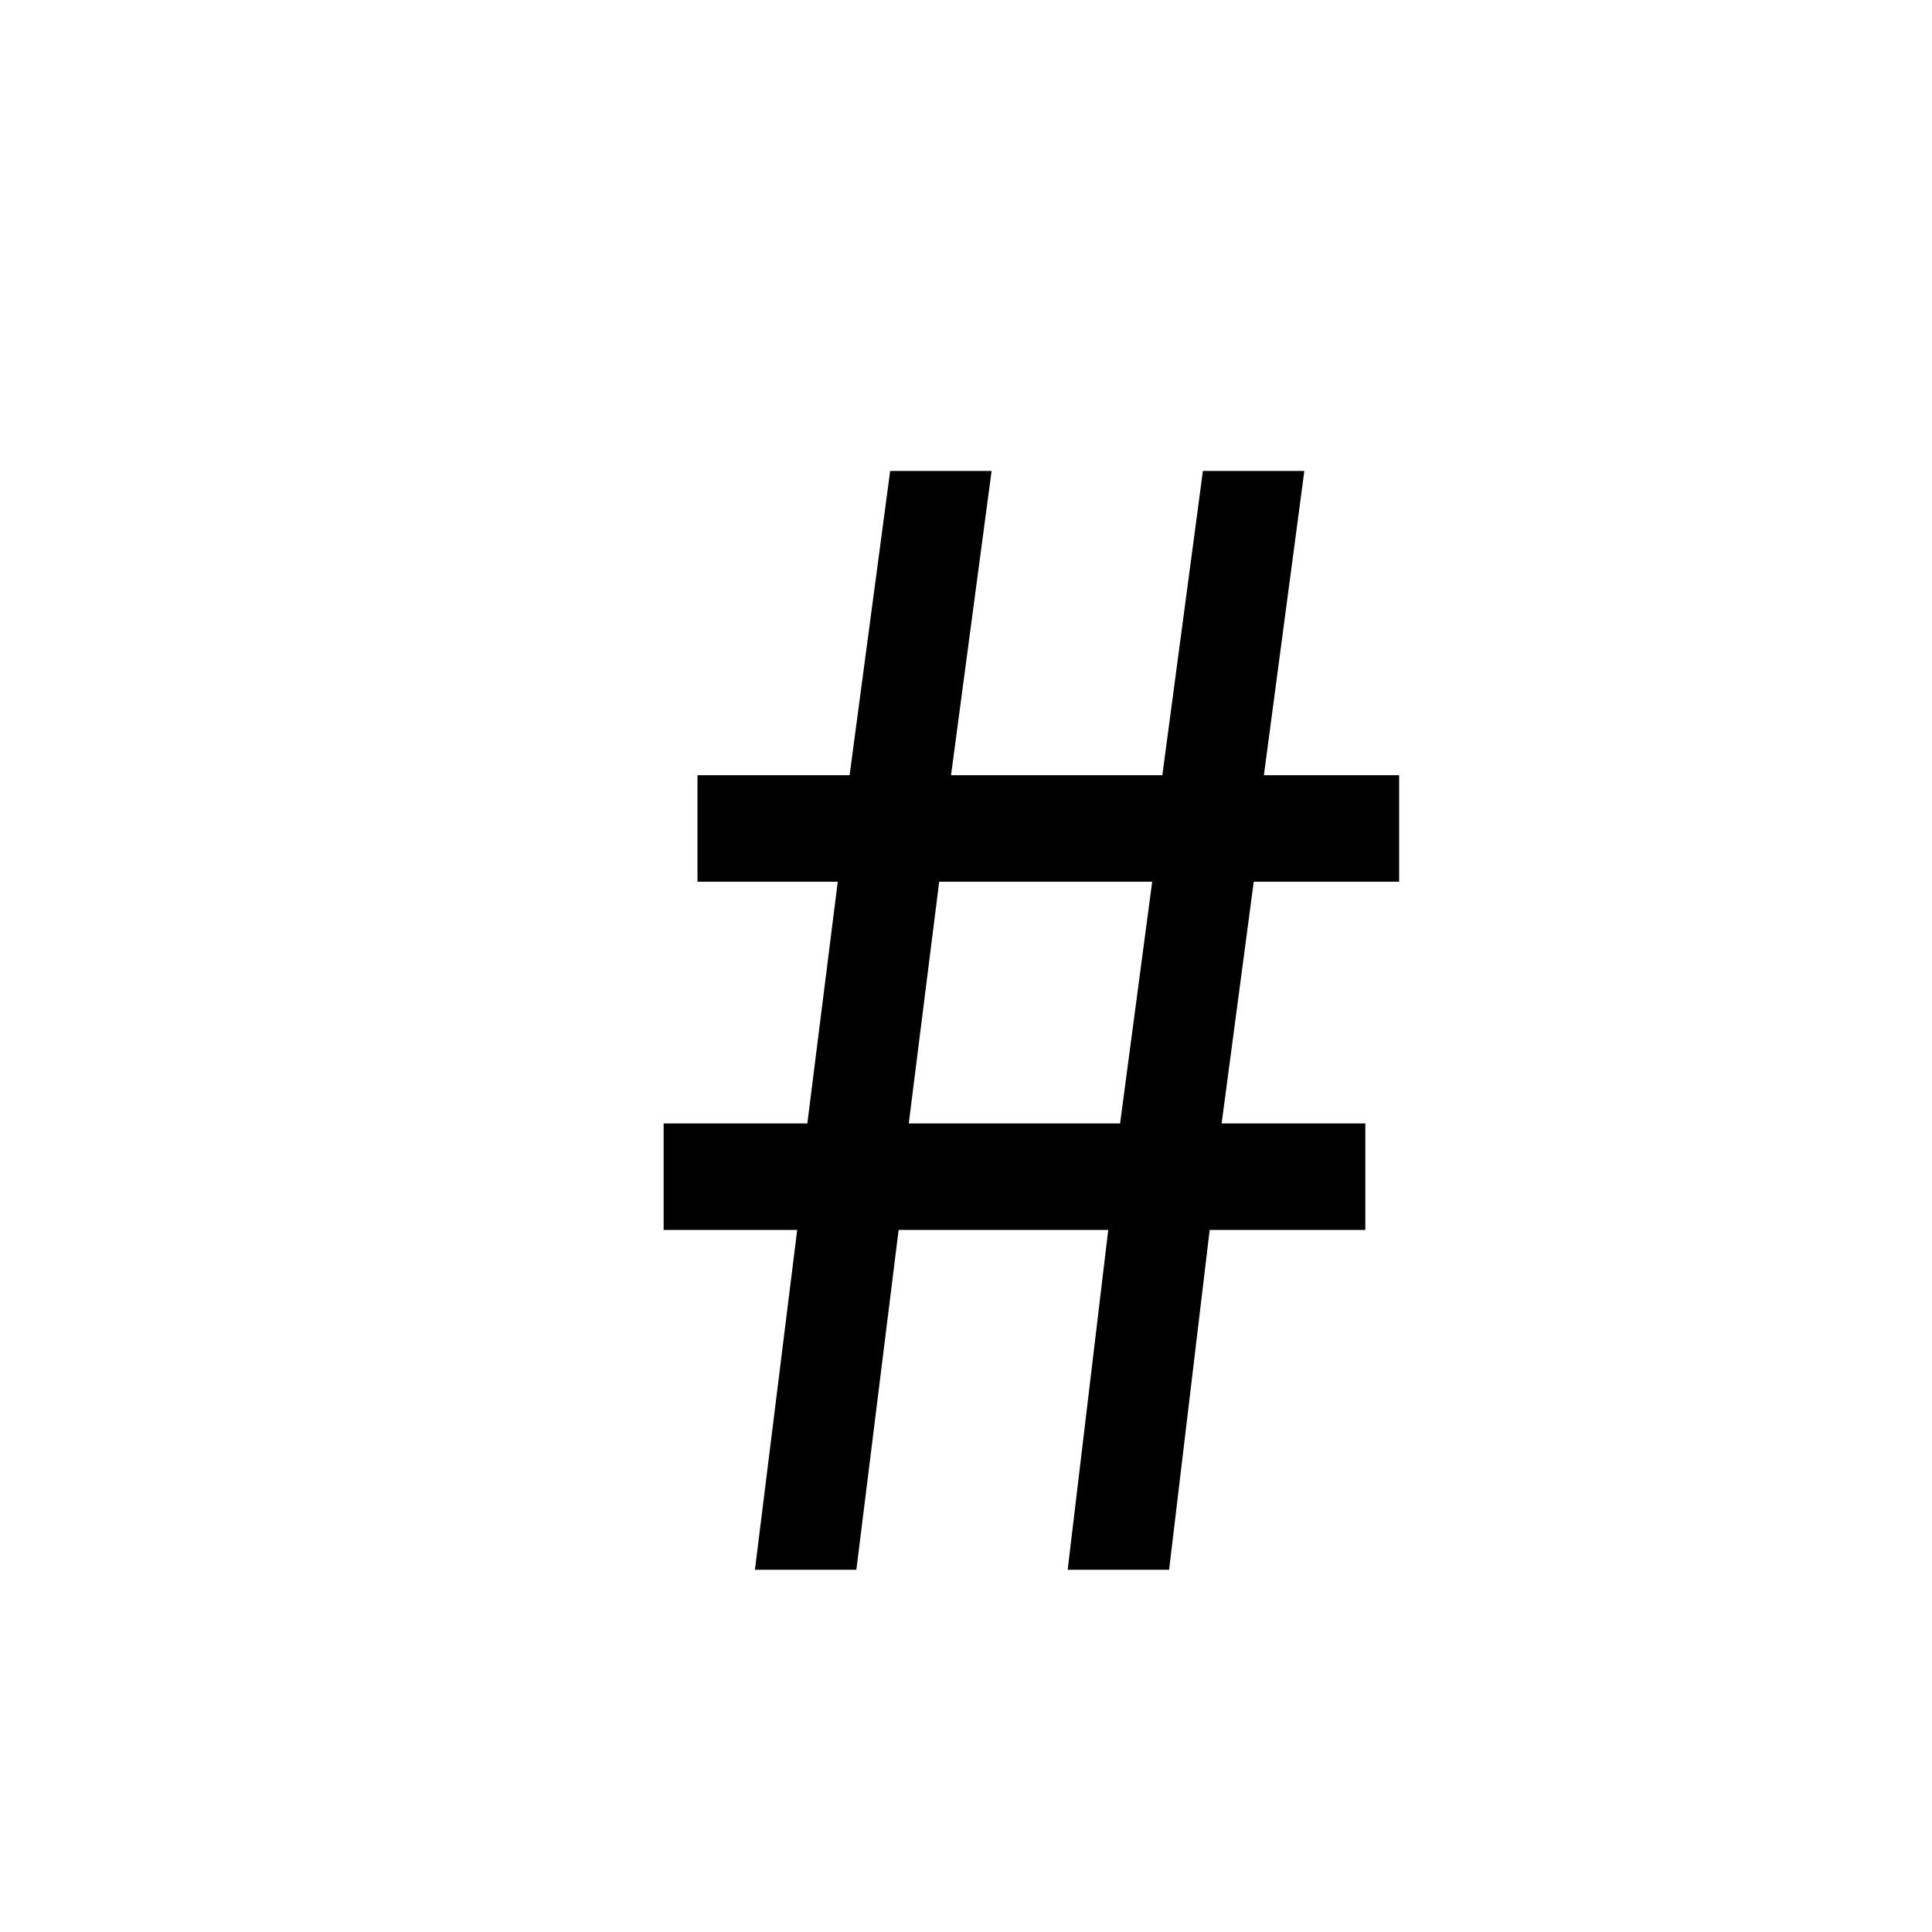 <svg xmlns="http://www.w3.org/2000/svg" width="16" height="16" fill="none" viewBox="0 0 16 16">
  <path fill="#000" d="m6.252 13 .35-2.814H5.496v-.882h1.19l.252-2.002H5.776V6.42h1.26l.336-2.52h.84l-.336 2.52h1.75l.336-2.52h.84l-.335 2.52h1.12v.882h-1.204l-.266 2.002h1.19v.882h-1.289L9.682 13h-.84l.336-2.814H7.442L7.092 13h-.84Zm1.274-3.696h1.75l.266-2.002H7.778l-.252 2.002Z"/>
</svg>
